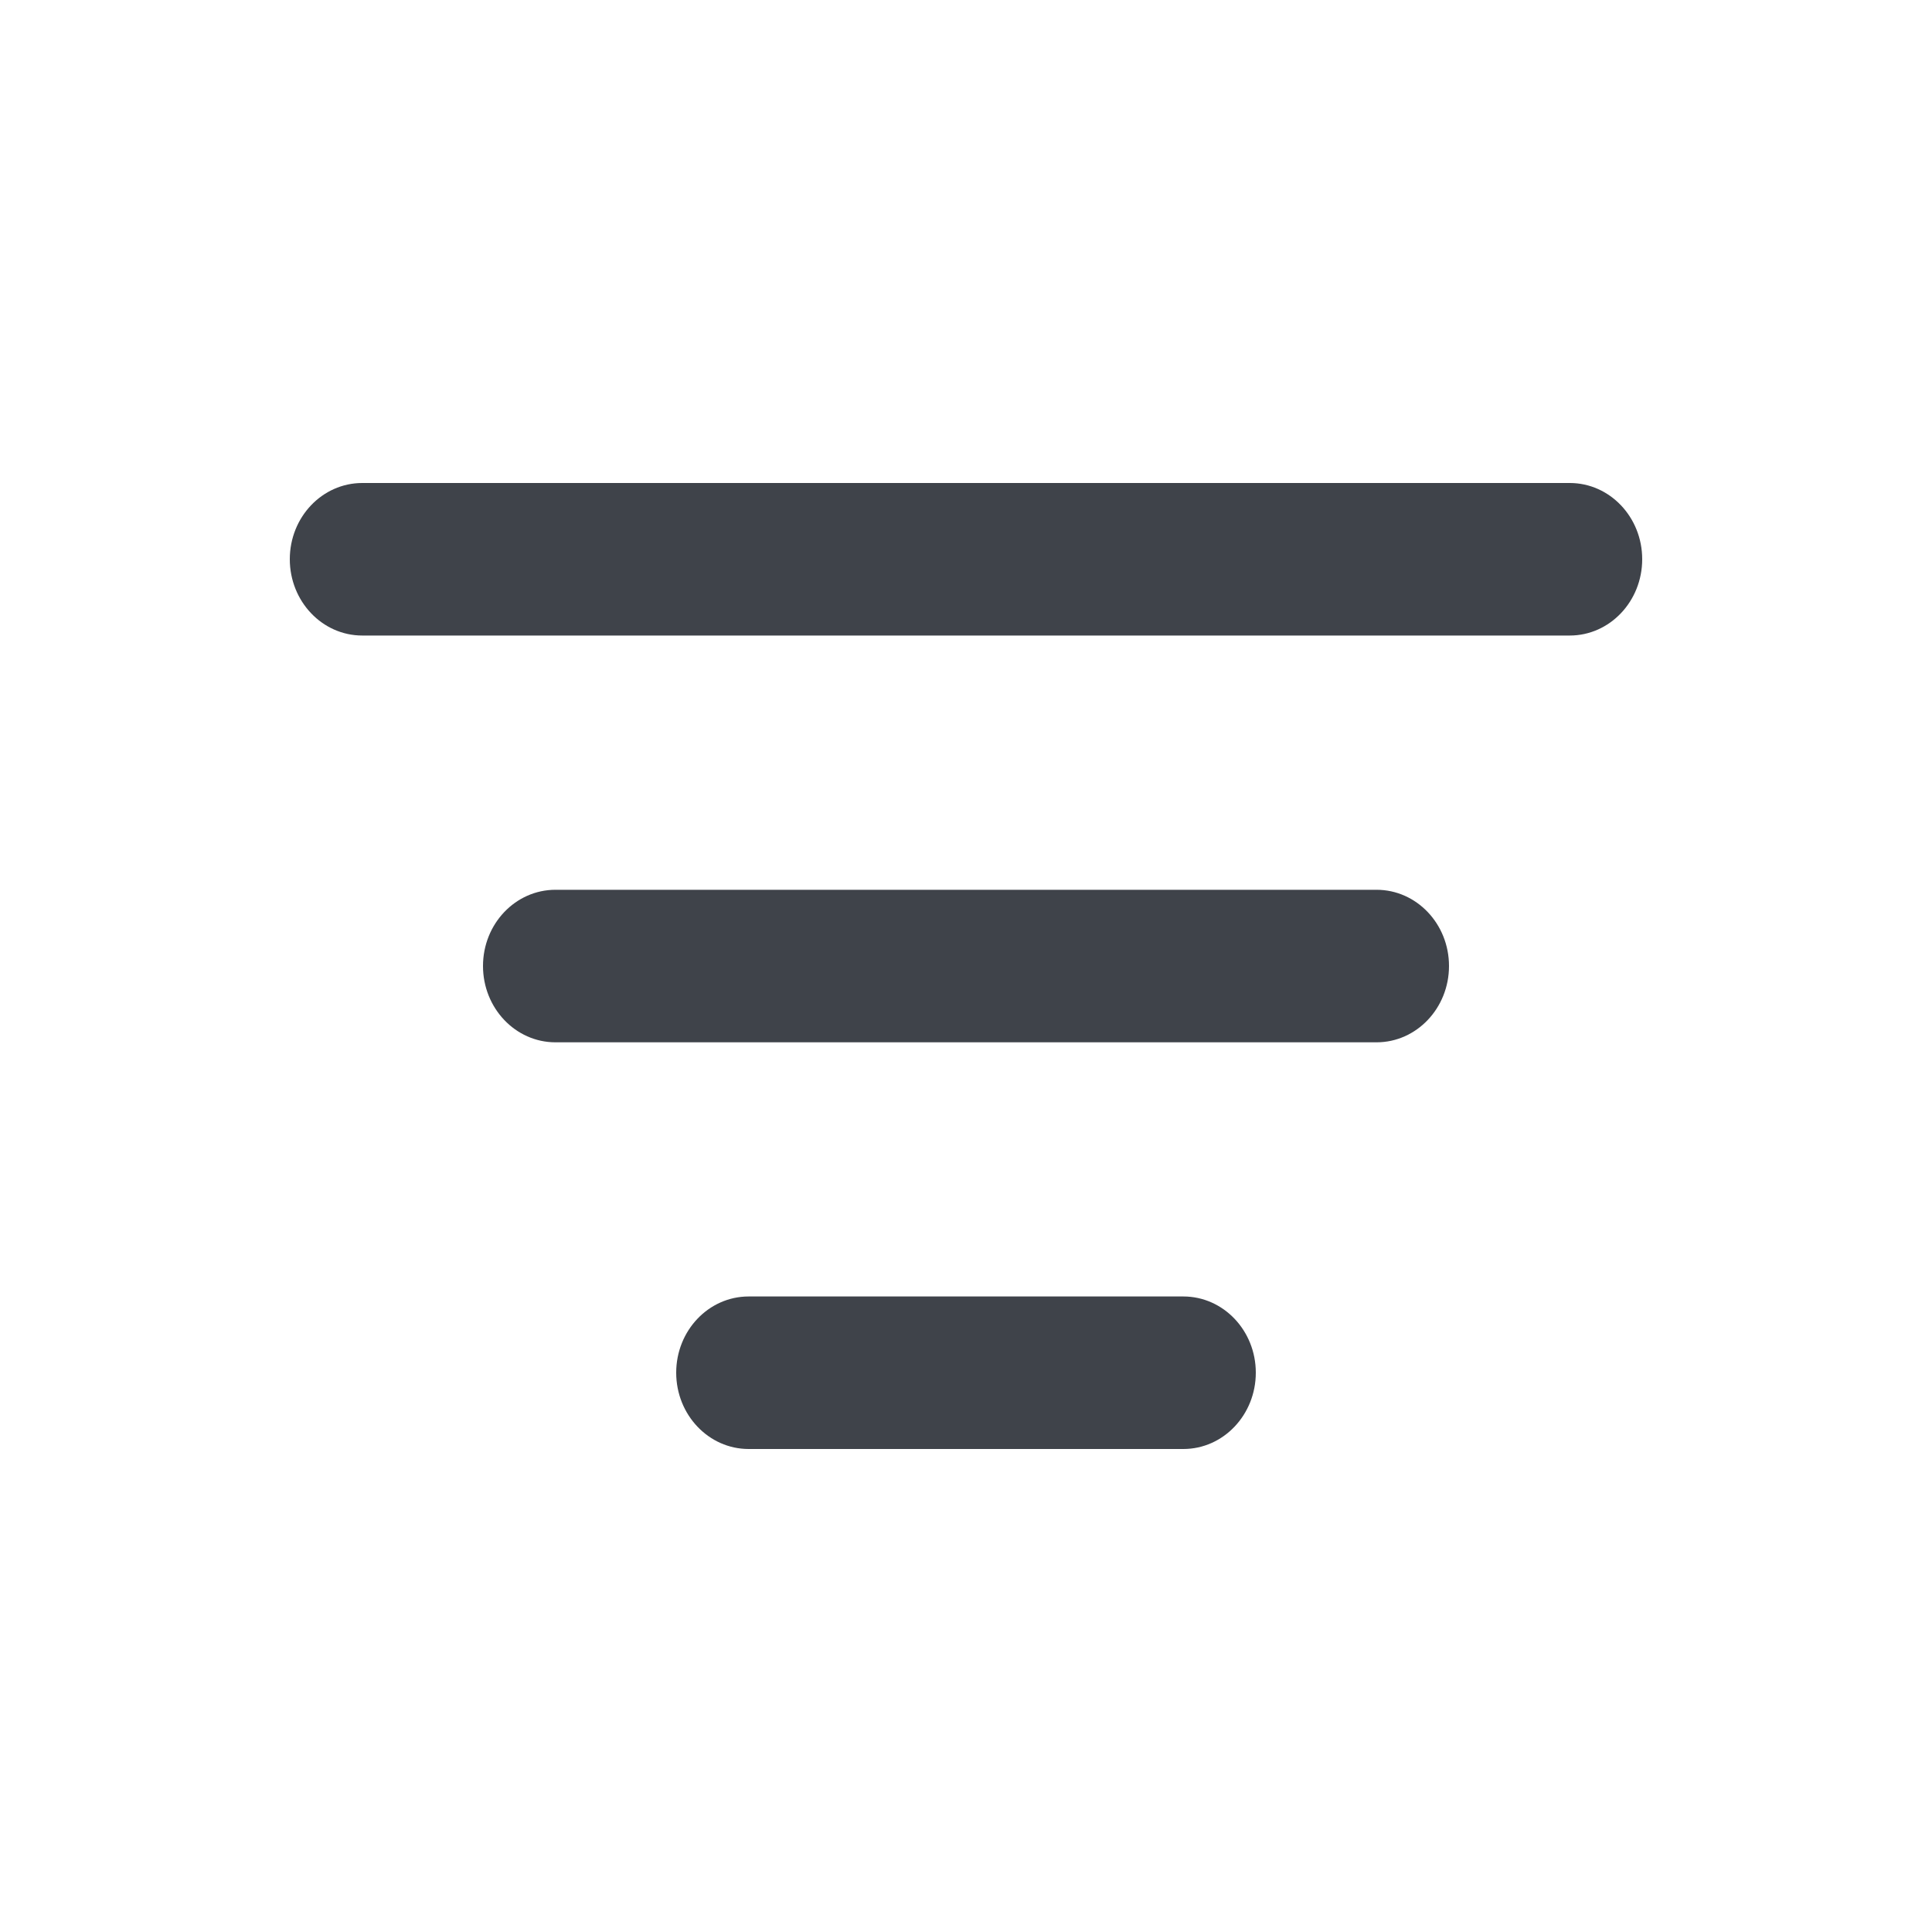 <svg width="20" height="20" viewBox="0 0 20 20" fill="none" xmlns="http://www.w3.org/2000/svg">
<path fill-rule="evenodd" clip-rule="evenodd" d="M3 5.789C3 5.353 3.336 5 3.75 5H16.25C16.664 5 17 5.353 17 5.789C17 6.225 16.664 6.579 16.25 6.579H3.75C3.336 6.579 3 6.225 3 5.789ZM5 10C5 9.564 5.336 9.211 5.75 9.211H14.25C14.664 9.211 15 9.564 15 10C15 10.436 14.664 10.79 14.25 10.79H5.75C5.336 10.79 5 10.436 5 10ZM7 14.21C7 13.774 7.336 13.421 7.75 13.421H12.25C12.664 13.421 13 13.774 13 14.21C13 14.646 12.664 15 12.25 15H7.75C7.336 15 7 14.646 7 14.21Z" fill="#3F434A"/>
</svg>
